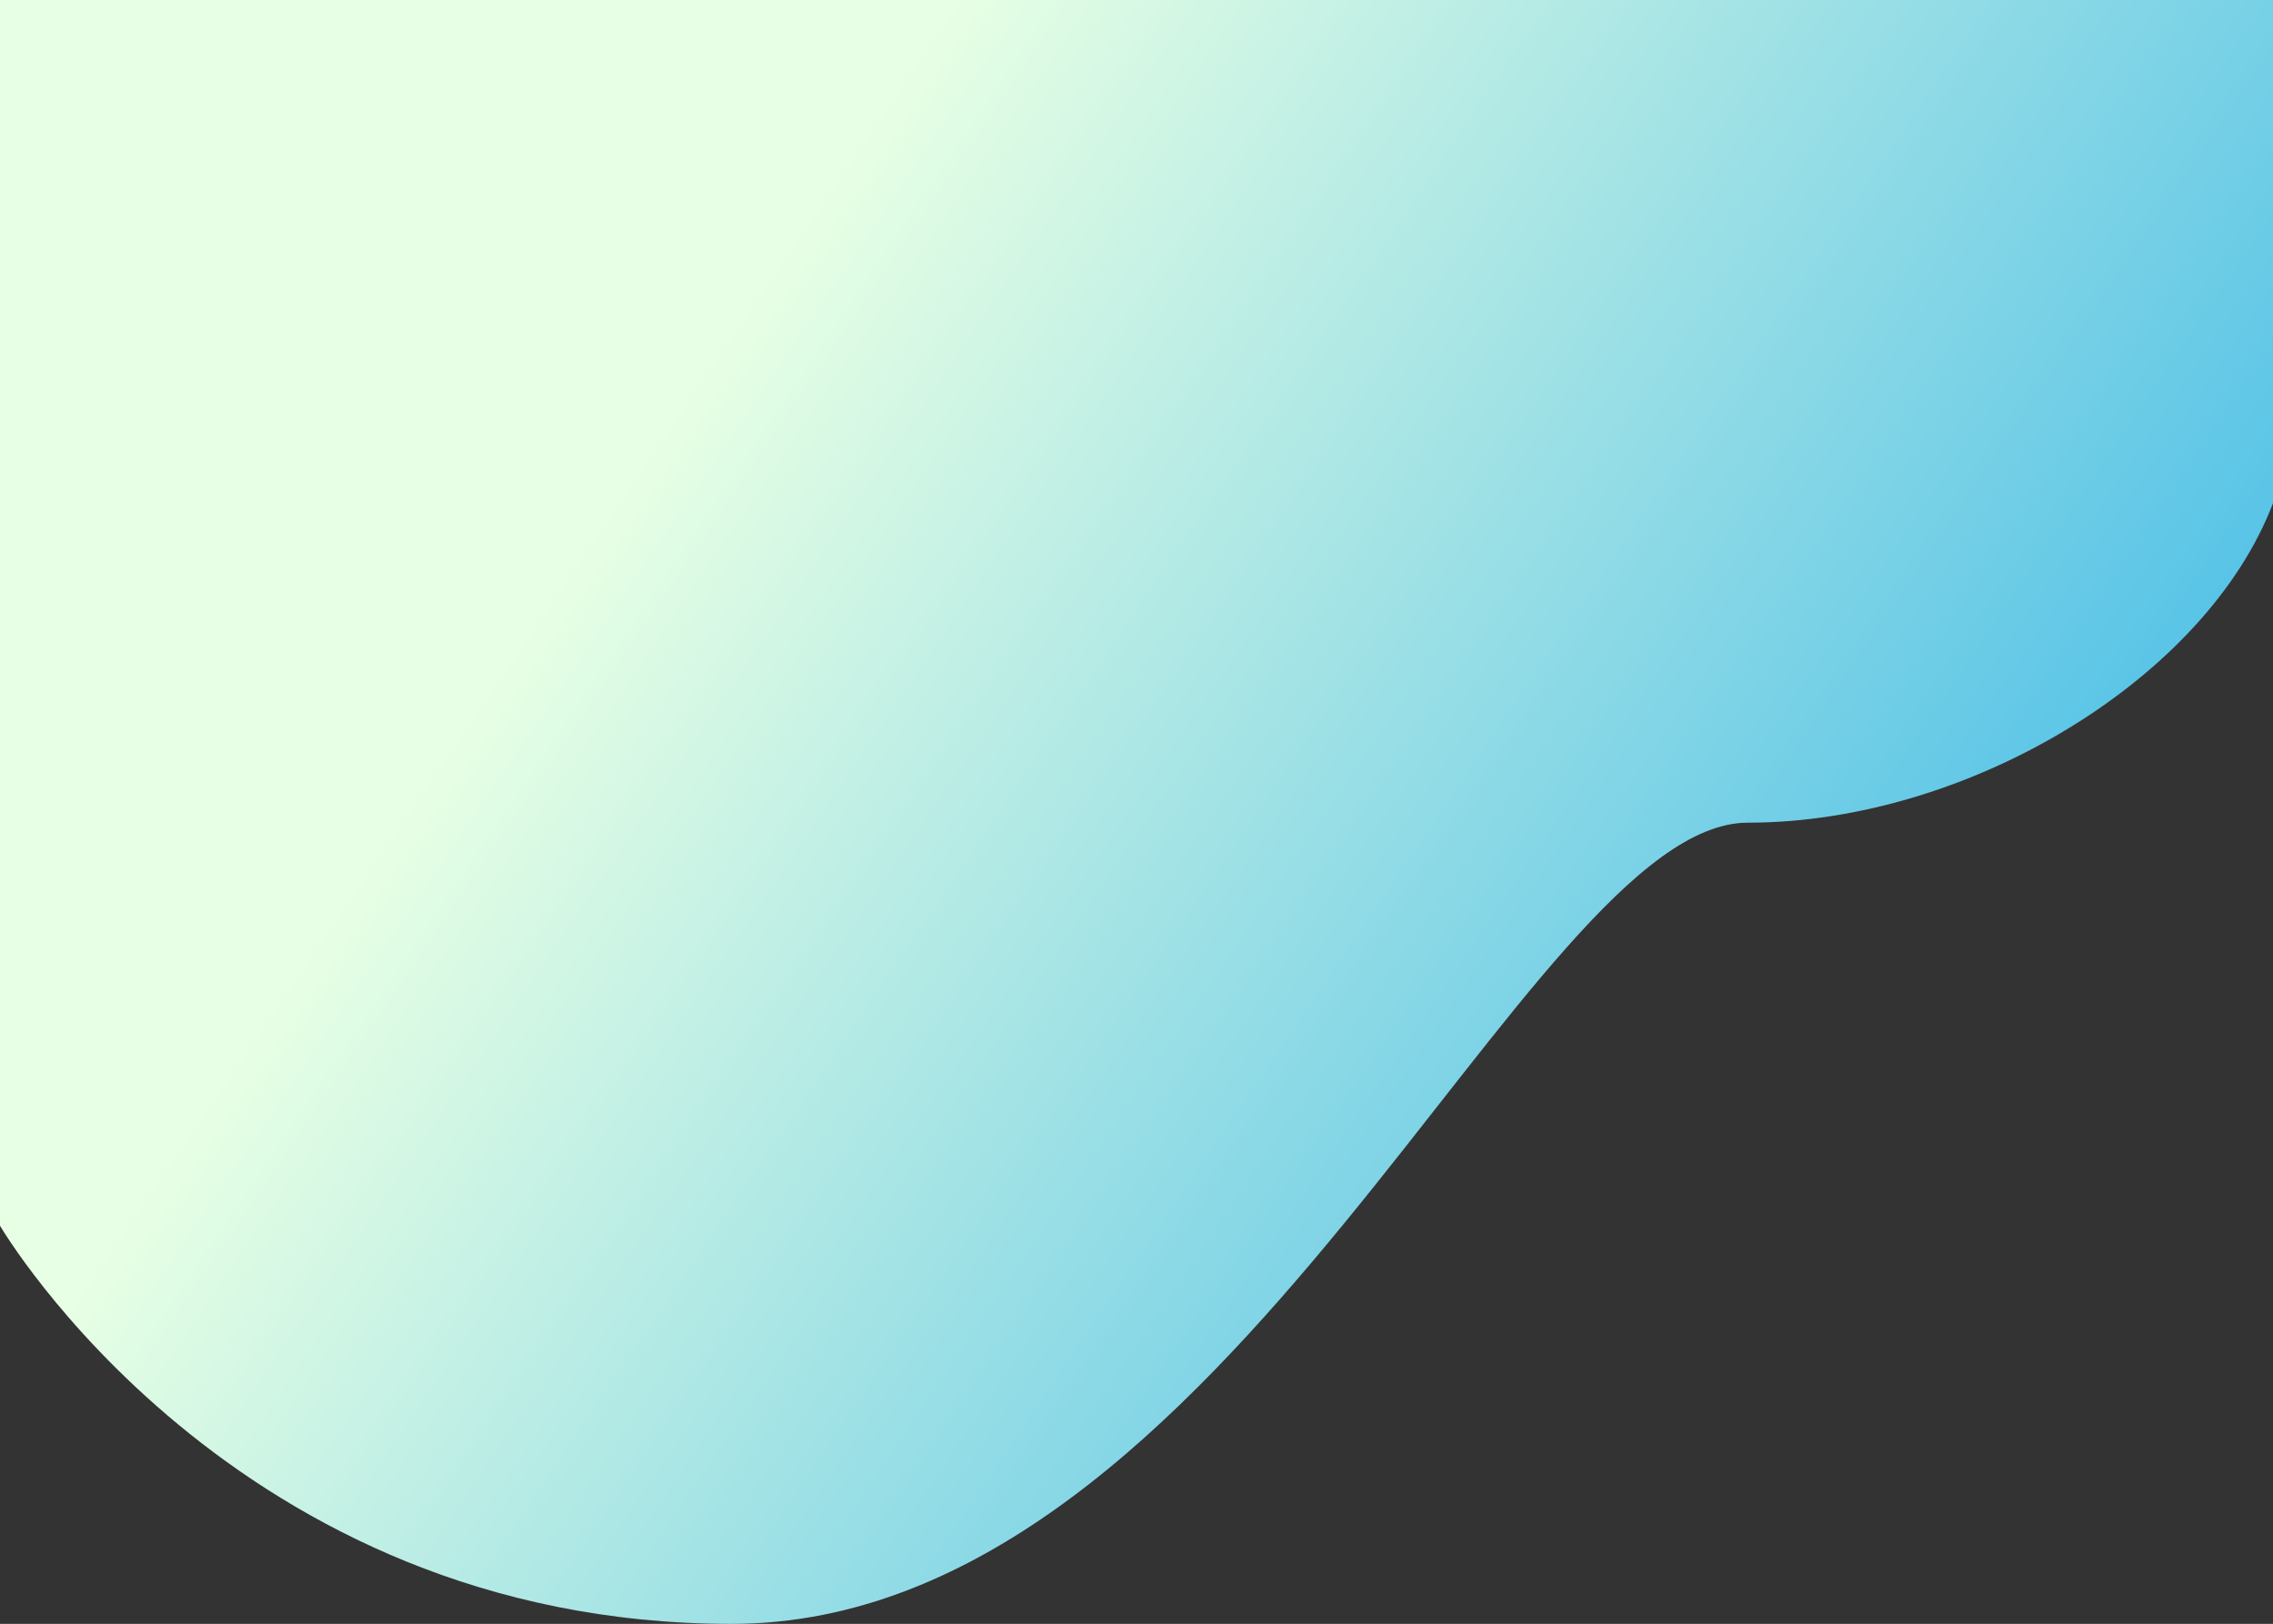 <svg xmlns="http://www.w3.org/2000/svg" xmlns:xlink="http://www.w3.org/1999/xlink" width="520.363" height="371.719" viewBox="0 0 520.363 371.719">
  <rect x="0" y="0" width="520.363" height="371.719" fill="#333333" stroke="none"/>
  <defs>
    <linearGradient id="linear-gradient" x1="0.296" y1="0.259" x2="0.931" y2="0.562" gradientUnits="objectBoundingBox">
      <stop offset="0" stop-color="#e7ffe4"/>
      <stop offset="1" stop-color="#4fc0e7"/>
    </linearGradient>
  </defs>
  <path id="Shape" d="M0,280.578s53.225,91.141,167.473,91.141,182.234-183.4,232.672-183.4,104.938-33.02,120.219-73.148V0H0Z" fill="url(#linear-gradient)"/>
</svg>
